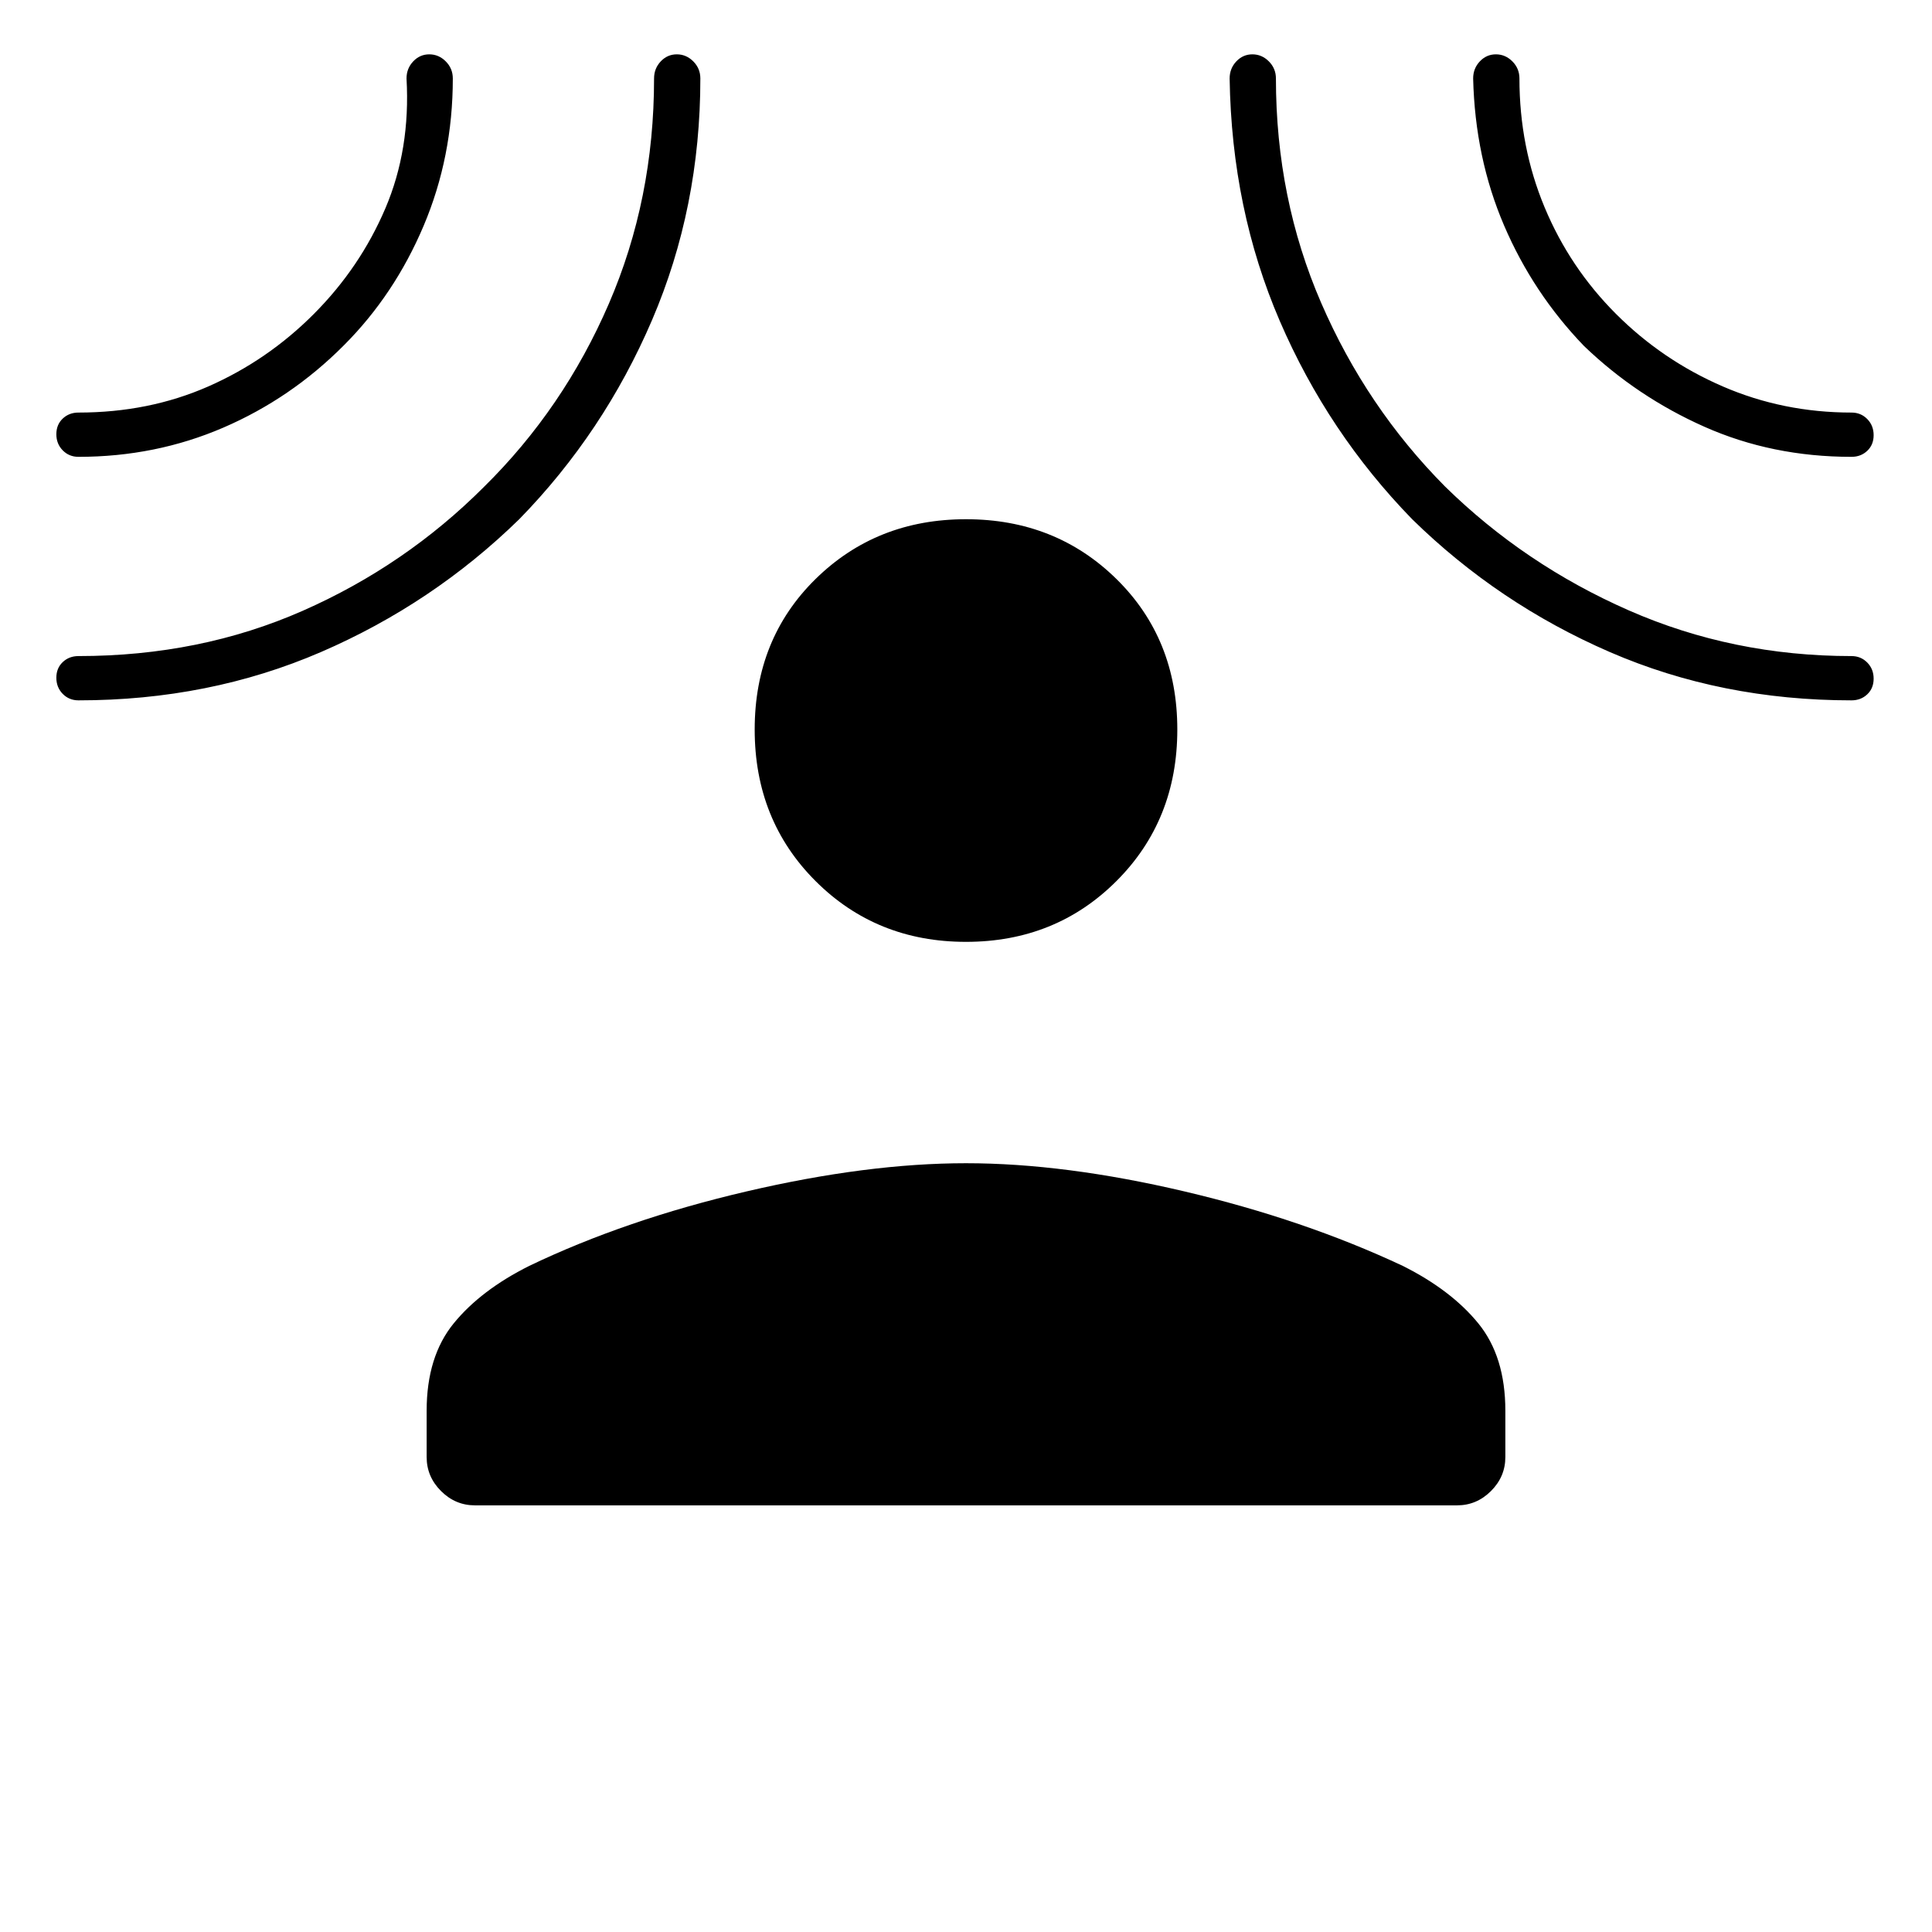 <svg xmlns="http://www.w3.org/2000/svg" width="48" height="48" viewBox="0 96 960 960"><path d="M480 564q-44.55 0-74.775-30.225Q375 503.55 375 458.5q0-45.05 30.225-74.775Q435.45 354 480 354q44.55 0 74.775 29.725Q585 413.45 585 458.5q0 45.05-30.225 75.275Q524.55 564 480 564ZM212 797q0-27 13.5-43.5T263 725q48-23 108-37t109-14q49 0 108.5 14T697 725q24 12 37.5 28.5T748 797v23q0 9.75-7.125 16.875T724 844H236q-9.75 0-16.875-7.125T212 820v-23Zm-41.125-529.419q-26.25 26.388-59.911 40.903Q77.304 323 39 323q-4.675 0-7.837-3.228-3.163-3.228-3.163-8T31.163 304q3.162-3 7.837-3 35 0 64.5-12.978t52.471-36.041q22.97-23.063 35.5-52.416Q204 170.213 202 135q0-4.976 3.31-8.488 3.311-3.512 8-3.512 4.69 0 8.19 3.512 3.5 3.512 3.5 8.488 0 38.962-14.501 73.202-14.502 34.24-39.624 59.379ZM258 354q-43 42-98.527 66Q103.945 444 39 444q-4.675 0-7.837-3.228-3.163-3.228-3.163-8T31.163 425q3.162-3 7.837-3 60.348 0 111.401-22.491 51.052-22.49 90.116-61.605Q280 299 302.5 247 325 195 325 135q0-4.976 3.31-8.488 3.311-3.512 8-3.512 4.69 0 8.19 3.512 3.5 3.512 3.5 8.488 0 64.066-24 120.033T258 354Zm443.705 0q-41.863-43-65.786-98.5Q611.997 200 611 135q0-4.976 3.31-8.488 3.311-3.512 8-3.512 4.69 0 8.19 3.512 3.5 3.512 3.5 8.488 0 59.626 22.484 111.501 22.484 51.875 61.536 91.229 39.555 38.817 91.267 61.544Q861 422 920 422q4.675 0 7.838 3.228 3.162 3.228 3.162 8T927.838 441q-3.163 3-7.838 3-64.737 0-120.084-24-55.348-24-98.211-66Zm85.332-86.125q-25.267-26.25-39.676-59.856Q732.953 174.413 732 135q0-4.976 3.31-8.488 3.311-3.512 8-3.512 4.69 0 8.19 3.512 3.5 3.512 3.5 8.488 0 34 12.5 64t35.5 53q23 23 53 36t64 13q4.675 0 7.838 3.228 3.162 3.228 3.162 8T927.838 320q-3.163 3-7.838 3-39.439 0-73.067-14.938-33.629-14.937-59.896-40.187Z"/></svg>